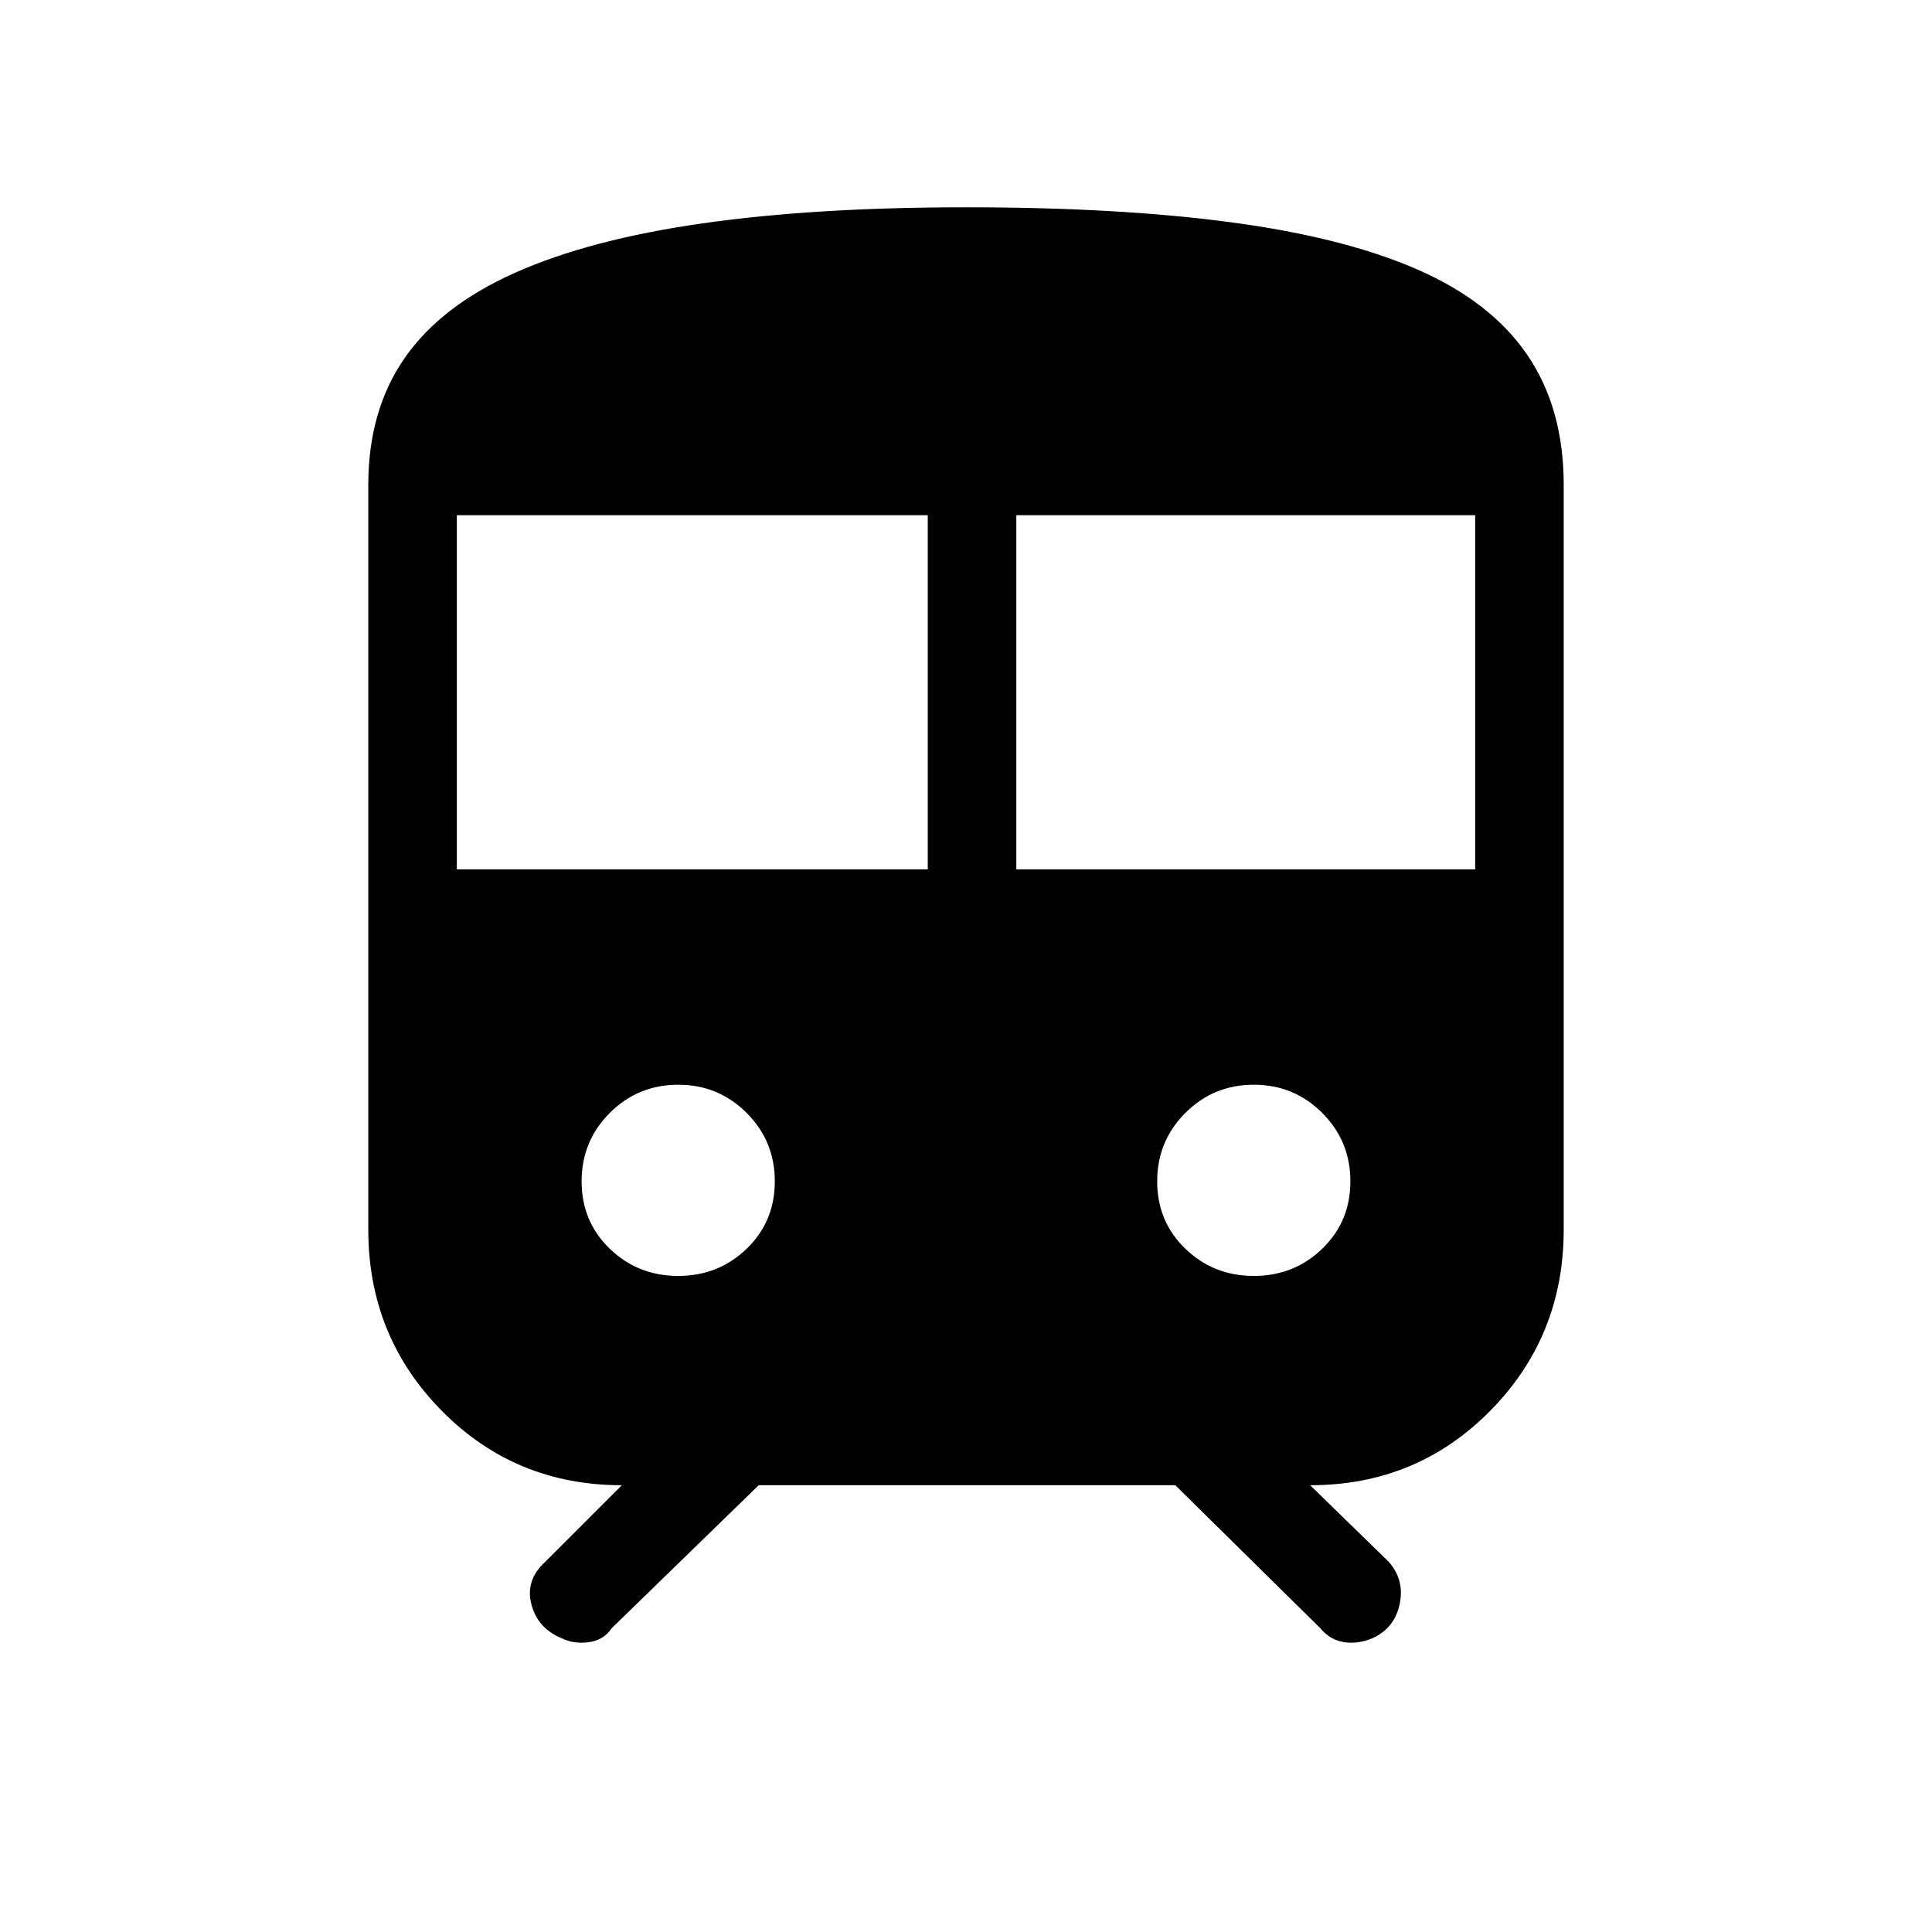 <svg xmlns="http://www.w3.org/2000/svg" height="48" width="48"><path d="M13.95 40.7Q13.35 40.45 13.2 39.85Q13.05 39.25 13.55 38.8L15.45 36.9Q12.8 36.9 10.975 35.05Q9.15 33.2 9.15 30.55V12.05Q9.15 10.2 10.05 8.9Q10.95 7.6 12.8 6.775Q14.65 5.95 17.45 5.55Q20.25 5.15 24 5.15Q27.8 5.15 30.6 5.525Q33.4 5.9 35.225 6.7Q37.05 7.5 37.95 8.825Q38.85 10.15 38.85 12.05V30.55Q38.85 33.2 37.025 35.05Q35.2 36.9 32.55 36.9L34.5 38.8Q34.9 39.25 34.775 39.85Q34.65 40.45 34.1 40.7Q33.75 40.85 33.4 40.8Q33.05 40.75 32.8 40.45L29.2 36.9H18.85L15.2 40.45Q15 40.75 14.625 40.8Q14.25 40.85 13.95 40.7ZM11.35 21.6H23.05V12.8H11.35ZM25.25 21.6H36.65V12.8H25.25ZM16.85 31.7Q17.85 31.7 18.55 31.025Q19.25 30.35 19.25 29.35Q19.25 28.35 18.55 27.65Q17.85 26.95 16.85 26.95Q15.85 26.95 15.15 27.65Q14.45 28.35 14.45 29.35Q14.45 30.35 15.15 31.025Q15.85 31.7 16.85 31.7ZM31.15 31.7Q32.15 31.7 32.85 31.025Q33.55 30.35 33.55 29.35Q33.55 28.35 32.85 27.65Q32.15 26.95 31.15 26.95Q30.15 26.95 29.45 27.65Q28.75 28.35 28.75 29.35Q28.75 30.35 29.45 31.025Q30.15 31.7 31.15 31.7Z"/></svg>